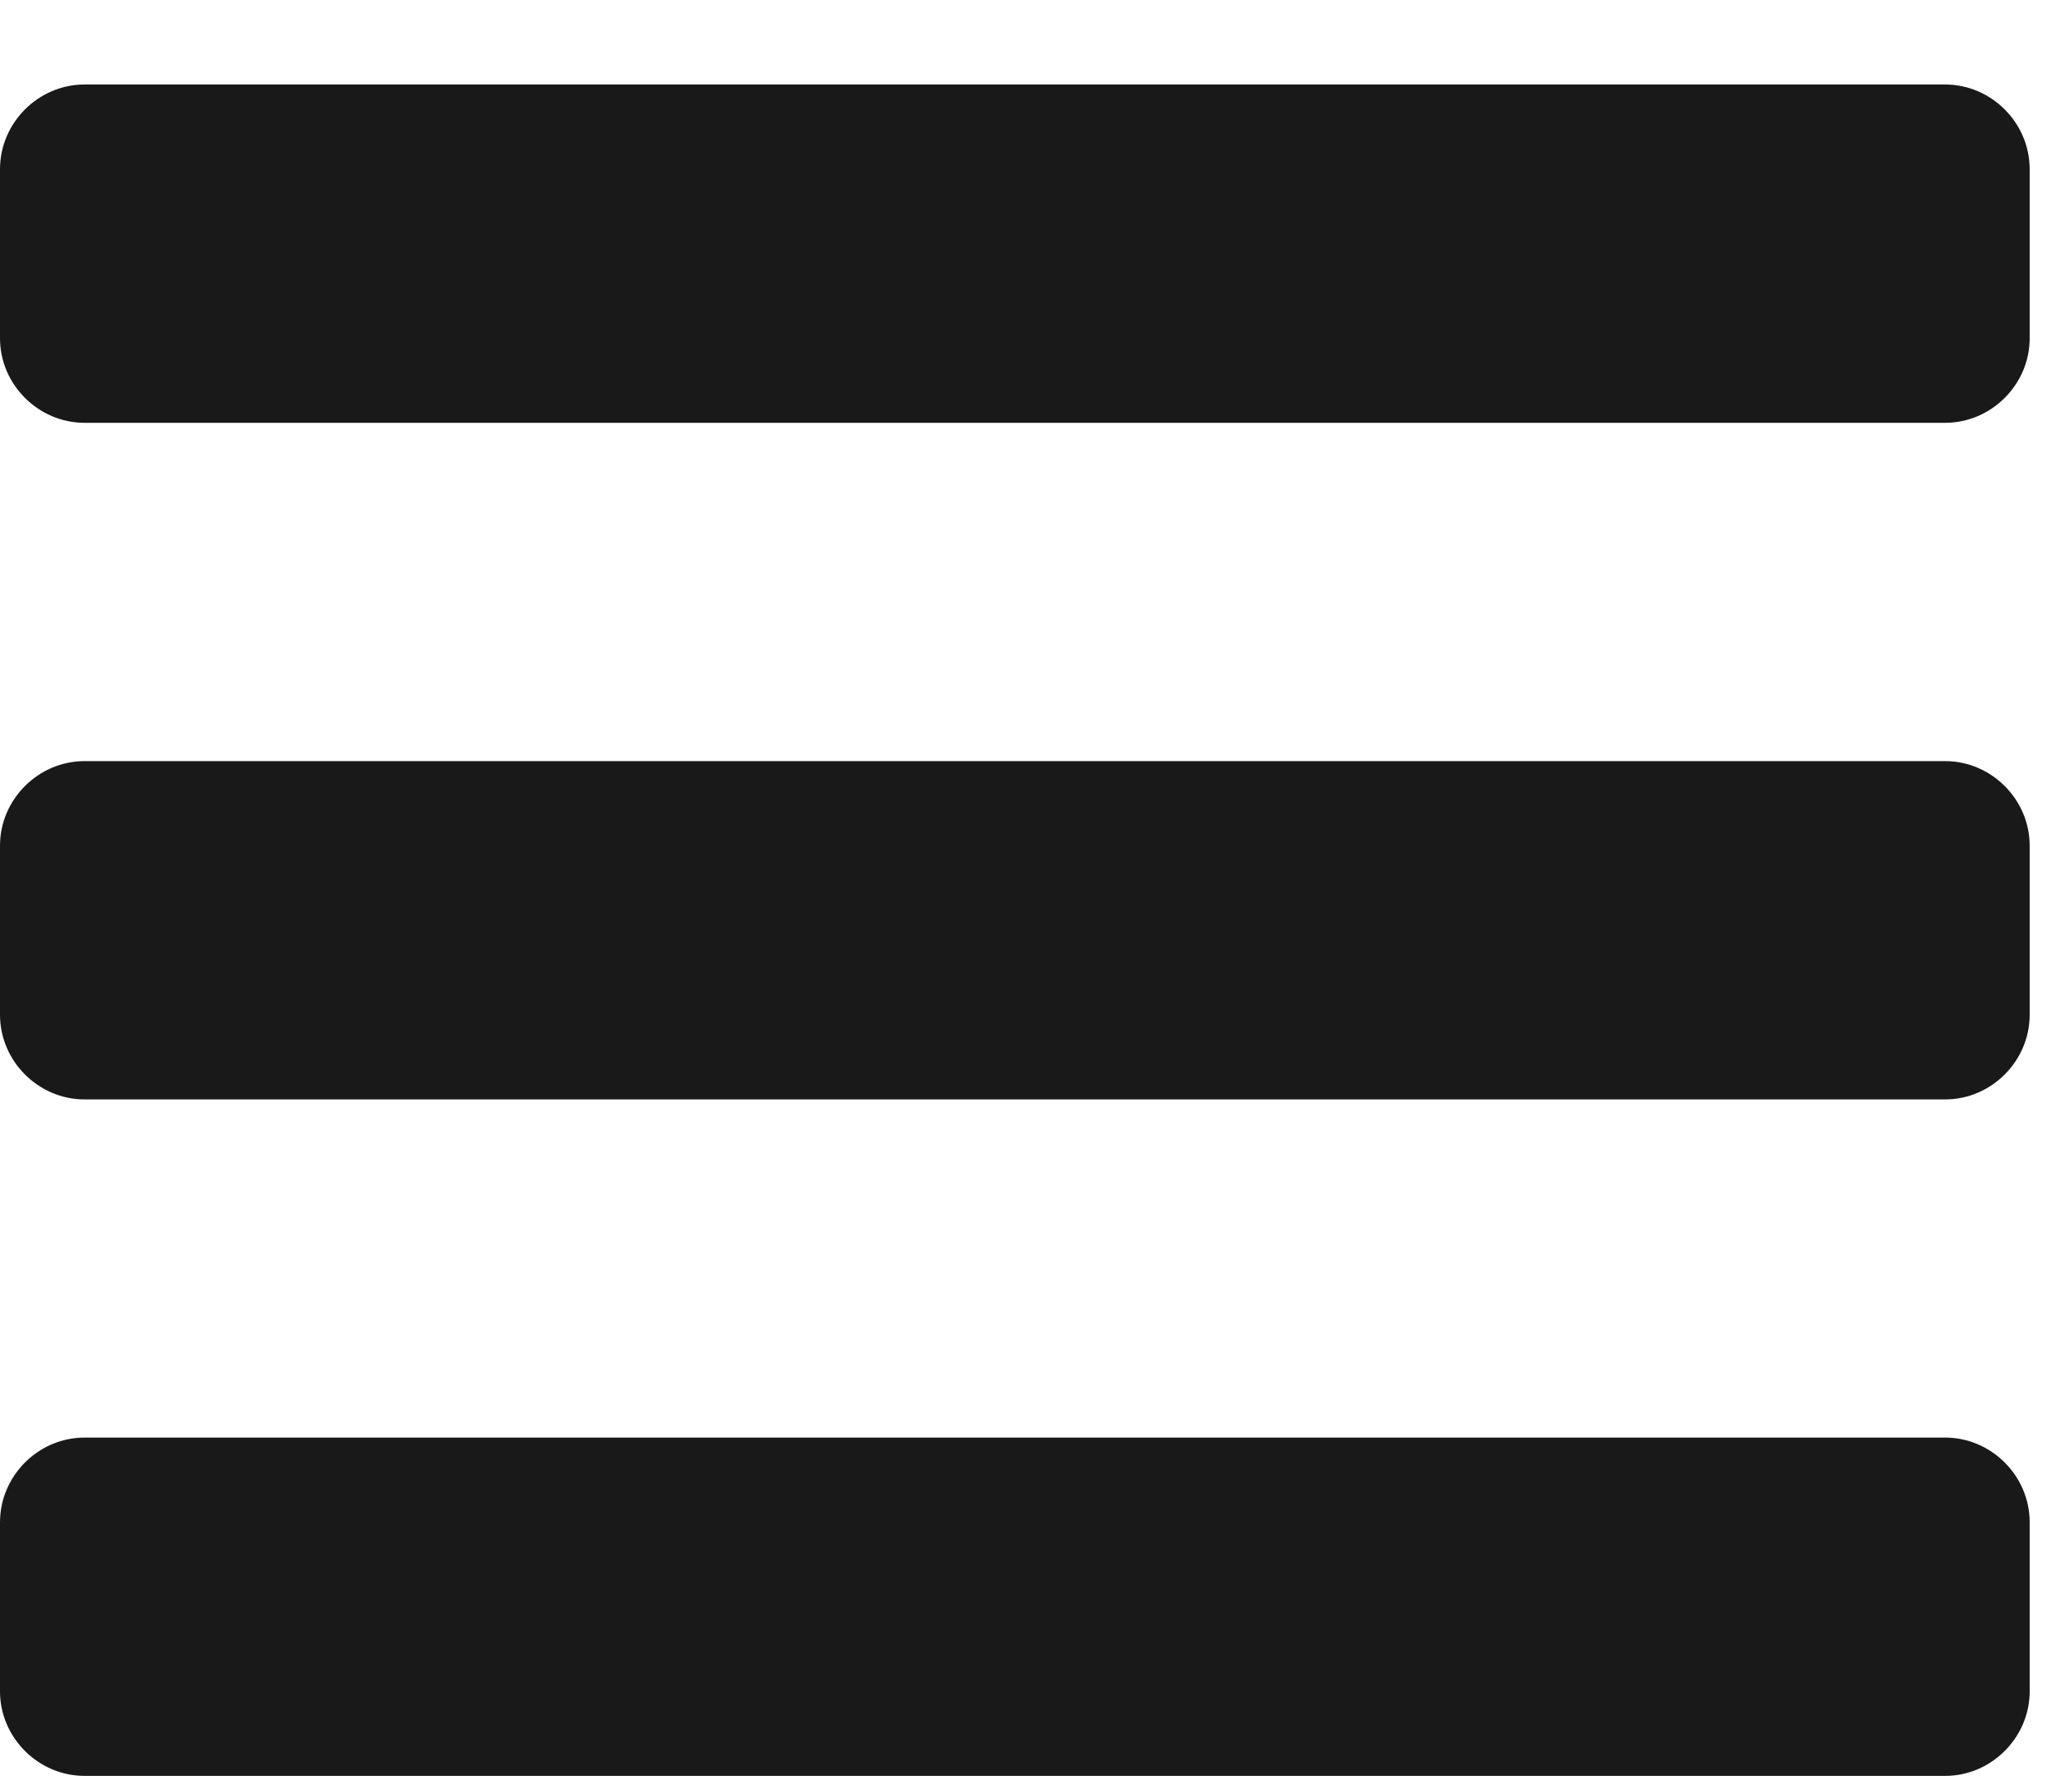 <svg width="14" height="12" viewBox="0 0 14 12" fill="none" xmlns="http://www.w3.org/2000/svg">
<path d="M13.714 10.286C13.714 9.973 13.455 9.714 13.143 9.714H0.571C0.259 9.714 0 9.973 0 10.286V11.429C0 11.741 0.259 12 0.571 12H13.143C13.455 12 13.714 11.741 13.714 11.429V10.286ZM13.714 5.714C13.714 5.402 13.455 5.143 13.143 5.143H0.571C0.259 5.143 0 5.402 0 5.714V6.857C0 7.17 0.259 7.429 0.571 7.429H13.143C13.455 7.429 13.714 7.17 13.714 6.857V5.714ZM13.714 1.143C13.714 0.83 13.455 0.571 13.143 0.571H0.571C0.259 0.571 0 0.83 0 1.143V2.286C0 2.598 0.259 2.857 0.571 2.857H13.143C13.455 2.857 13.714 2.598 13.714 2.286V1.143Z" fill="#191919"/>
</svg>
